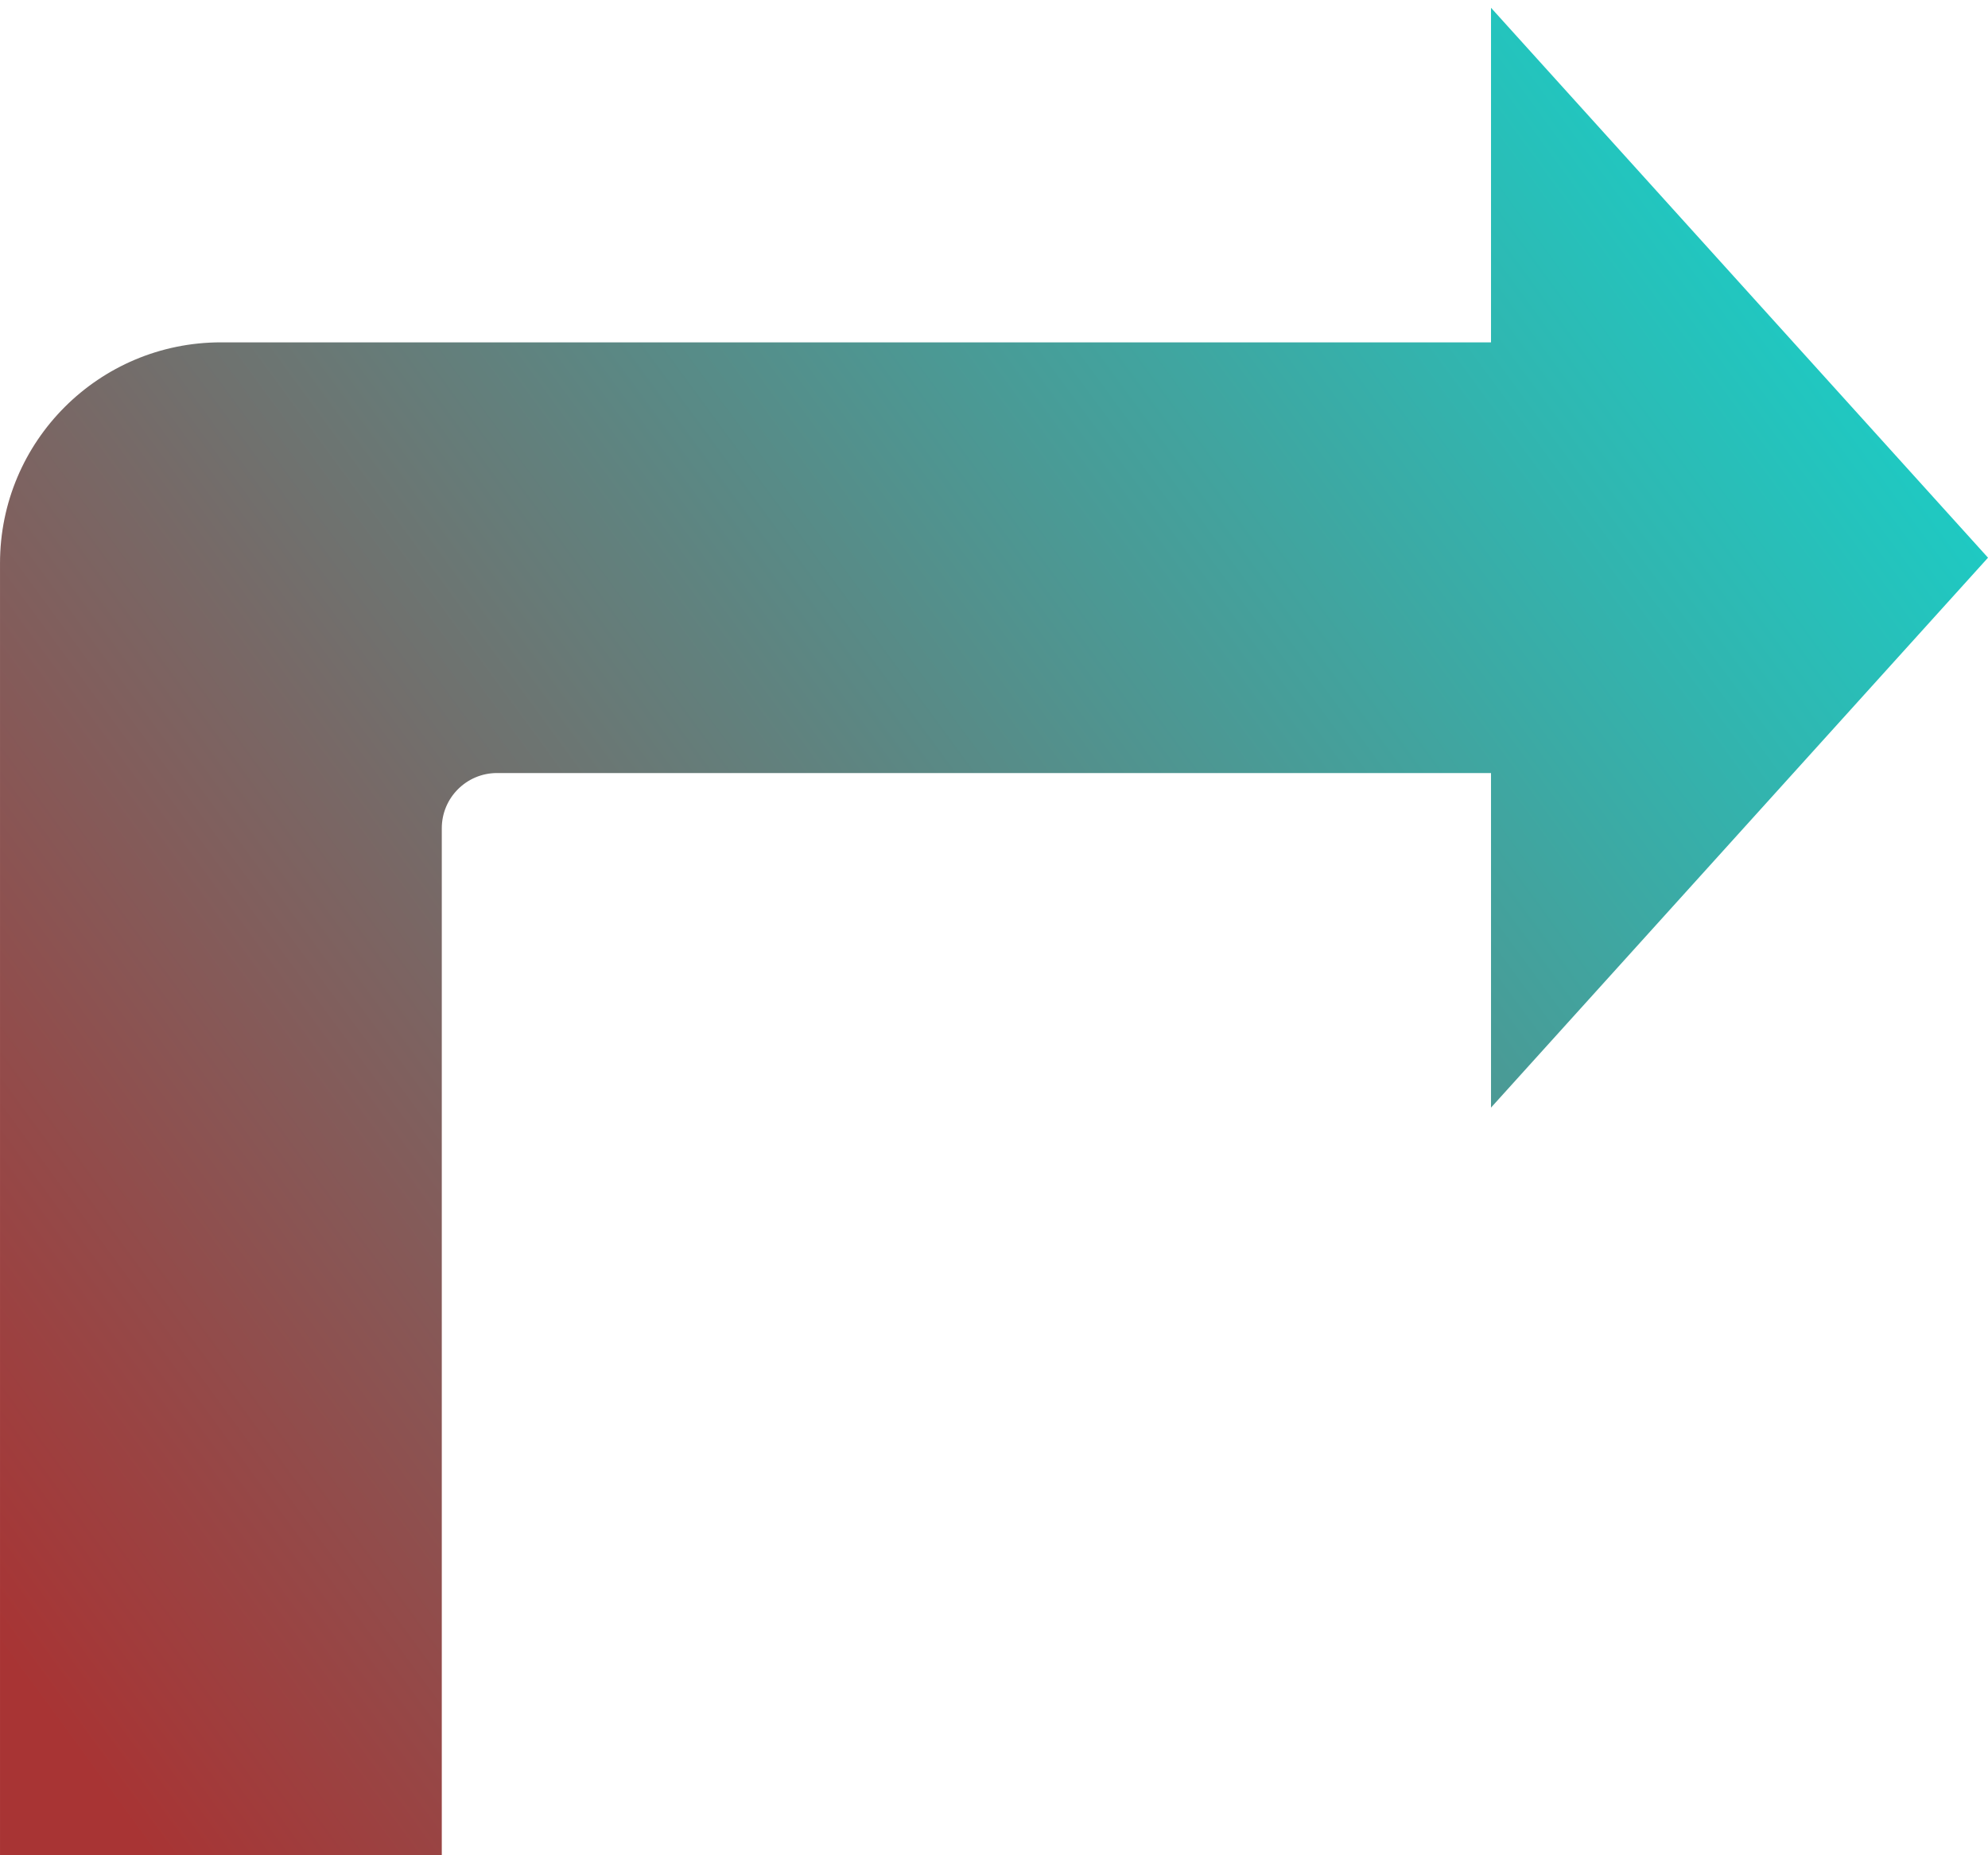 <svg width="180" height="168" viewBox="0 0 180 168" fill="none" xmlns="http://www.w3.org/2000/svg">
<path fill-rule="evenodd" clip-rule="evenodd" d="M135.001 31.001L20.001 31.001C8.955 31.001 0.001 39.955 0.001 51.001L0.001 168.001L40.001 168.001L40.001 75.001C40.001 72.24 42.24 70.001 45.001 70.001L135.001 70.001L135.001 100.297L180.001 50.501L135.001 0.705L135.001 31.001Z" fill="url(#paint0_linear)"/>
<defs>
<linearGradient id="paint0_linear" x1="13.5" y1="168" x2="180" y2="46" gradientUnits="userSpaceOnUse">
<stop stop-color="#A83434"/>
<stop offset="1" stop-color="#1DCBC4"/>
</linearGradient>
</defs>
</svg>
